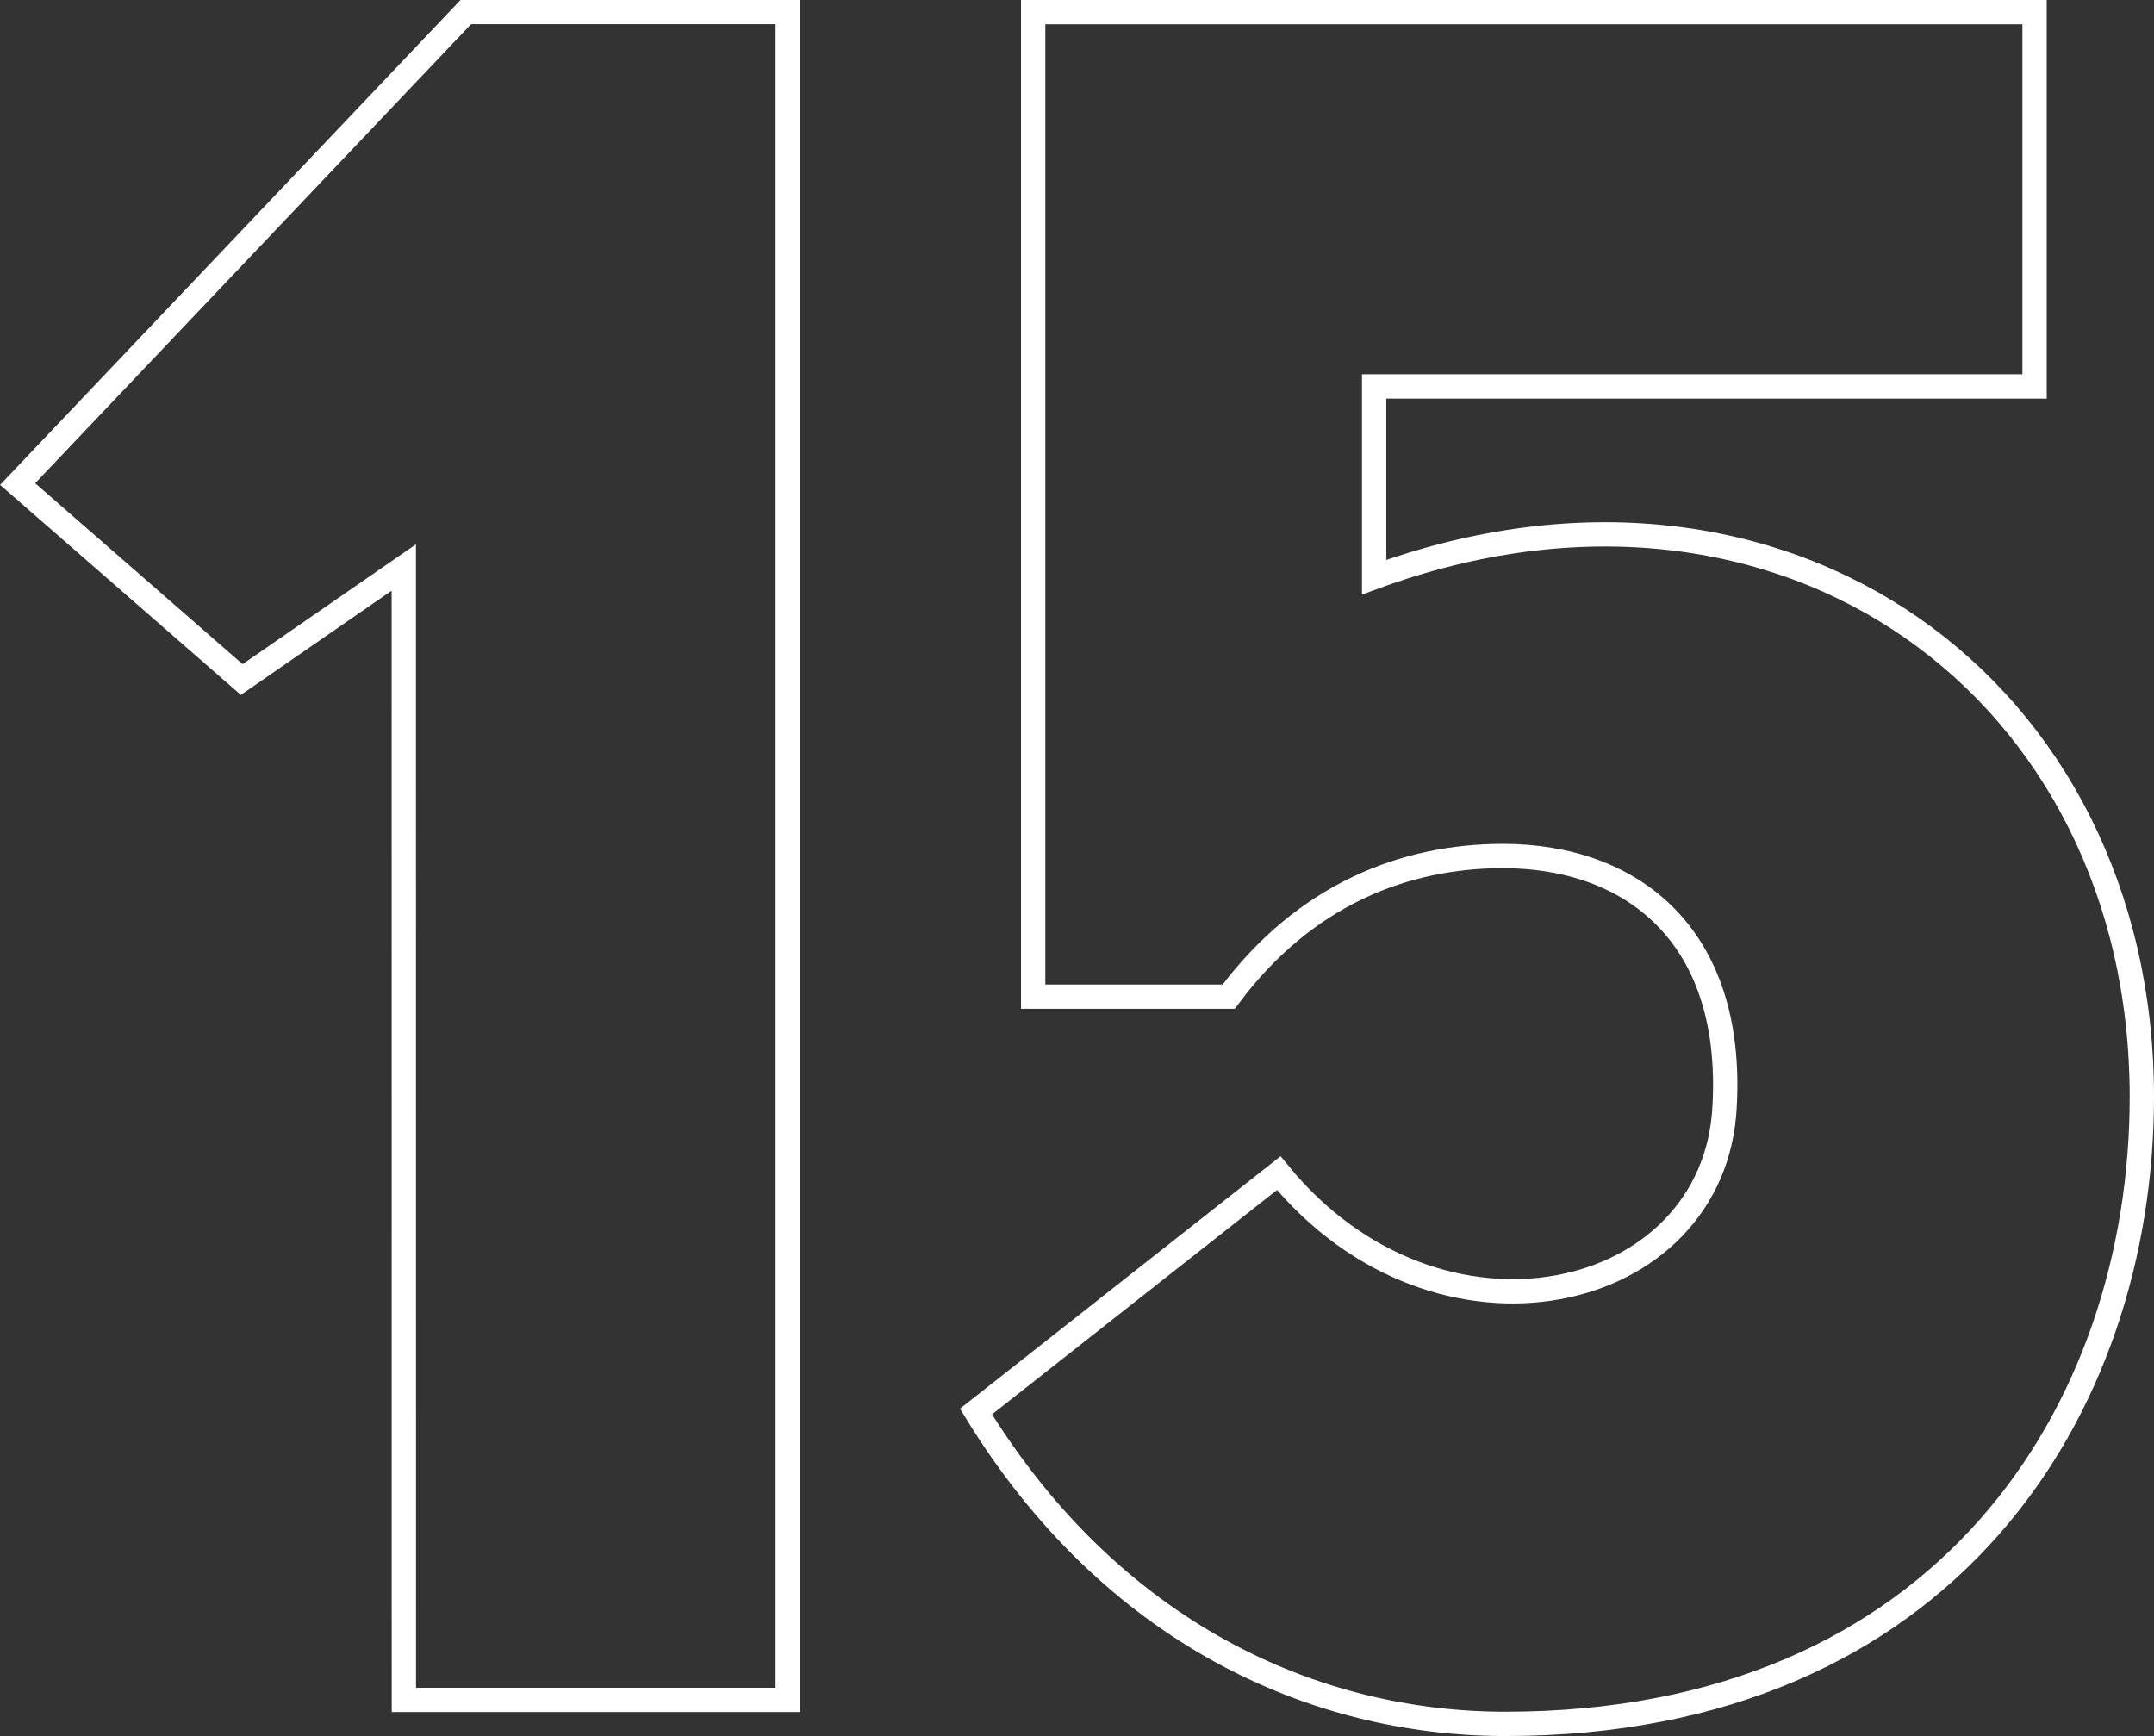 <svg viewBox="0 0 531.63 428.5" xmlns="http://www.w3.org/2000/svg" xmlns:xlink="http://www.w3.org/1999/xlink" id="Layer_1" overflow="hidden"><rect x="0" y="0" width="531.63" height="428.5" fill="#333333" stroke="none"/><style>
.MsftOfcThm_Background1_Stroke_v2 {
 stroke:#FFFFFF; 
}
</style>
<defs></defs><path d="M-4106.23-401-4146.23-373.34-4201.54-421.59-4090.91-538.1-4011.47-538.1-4011.47-121.49-4106.21-121.49Z" class="MsftOfcThm_Background1_Stroke_v2" stroke="#FFFFFF" stroke-width="6" fill="none" transform="translate(4205.89 541.07)"/><path d="M-3780.24-268C-3777.89-310.37-3803.24-329.78-3834.96-329.78-3859.09-329.78-3883.8-320.37-3902.63-295.07L-3950.89-295.07-3950.89-538.07-3703.74-538.07-3703.74-445.69-3866.74-445.69-3866.74-398.61C-3765.53-435.68-3677.26-370.96-3677.26-270.33-3677.26-193.25-3725.51-115.57-3834.38-115.57-3881.45-115.57-3931.47-137.93-3965.01-192.66L-3890.28-251.5C-3850.85-203.25-3782.59-219.14-3780.24-268Z" class="MsftOfcThm_Background1_Stroke_v2" stroke="#FFFFFF" stroke-width="6" fill="none" transform="translate(4205.89 541.07)"/></svg>